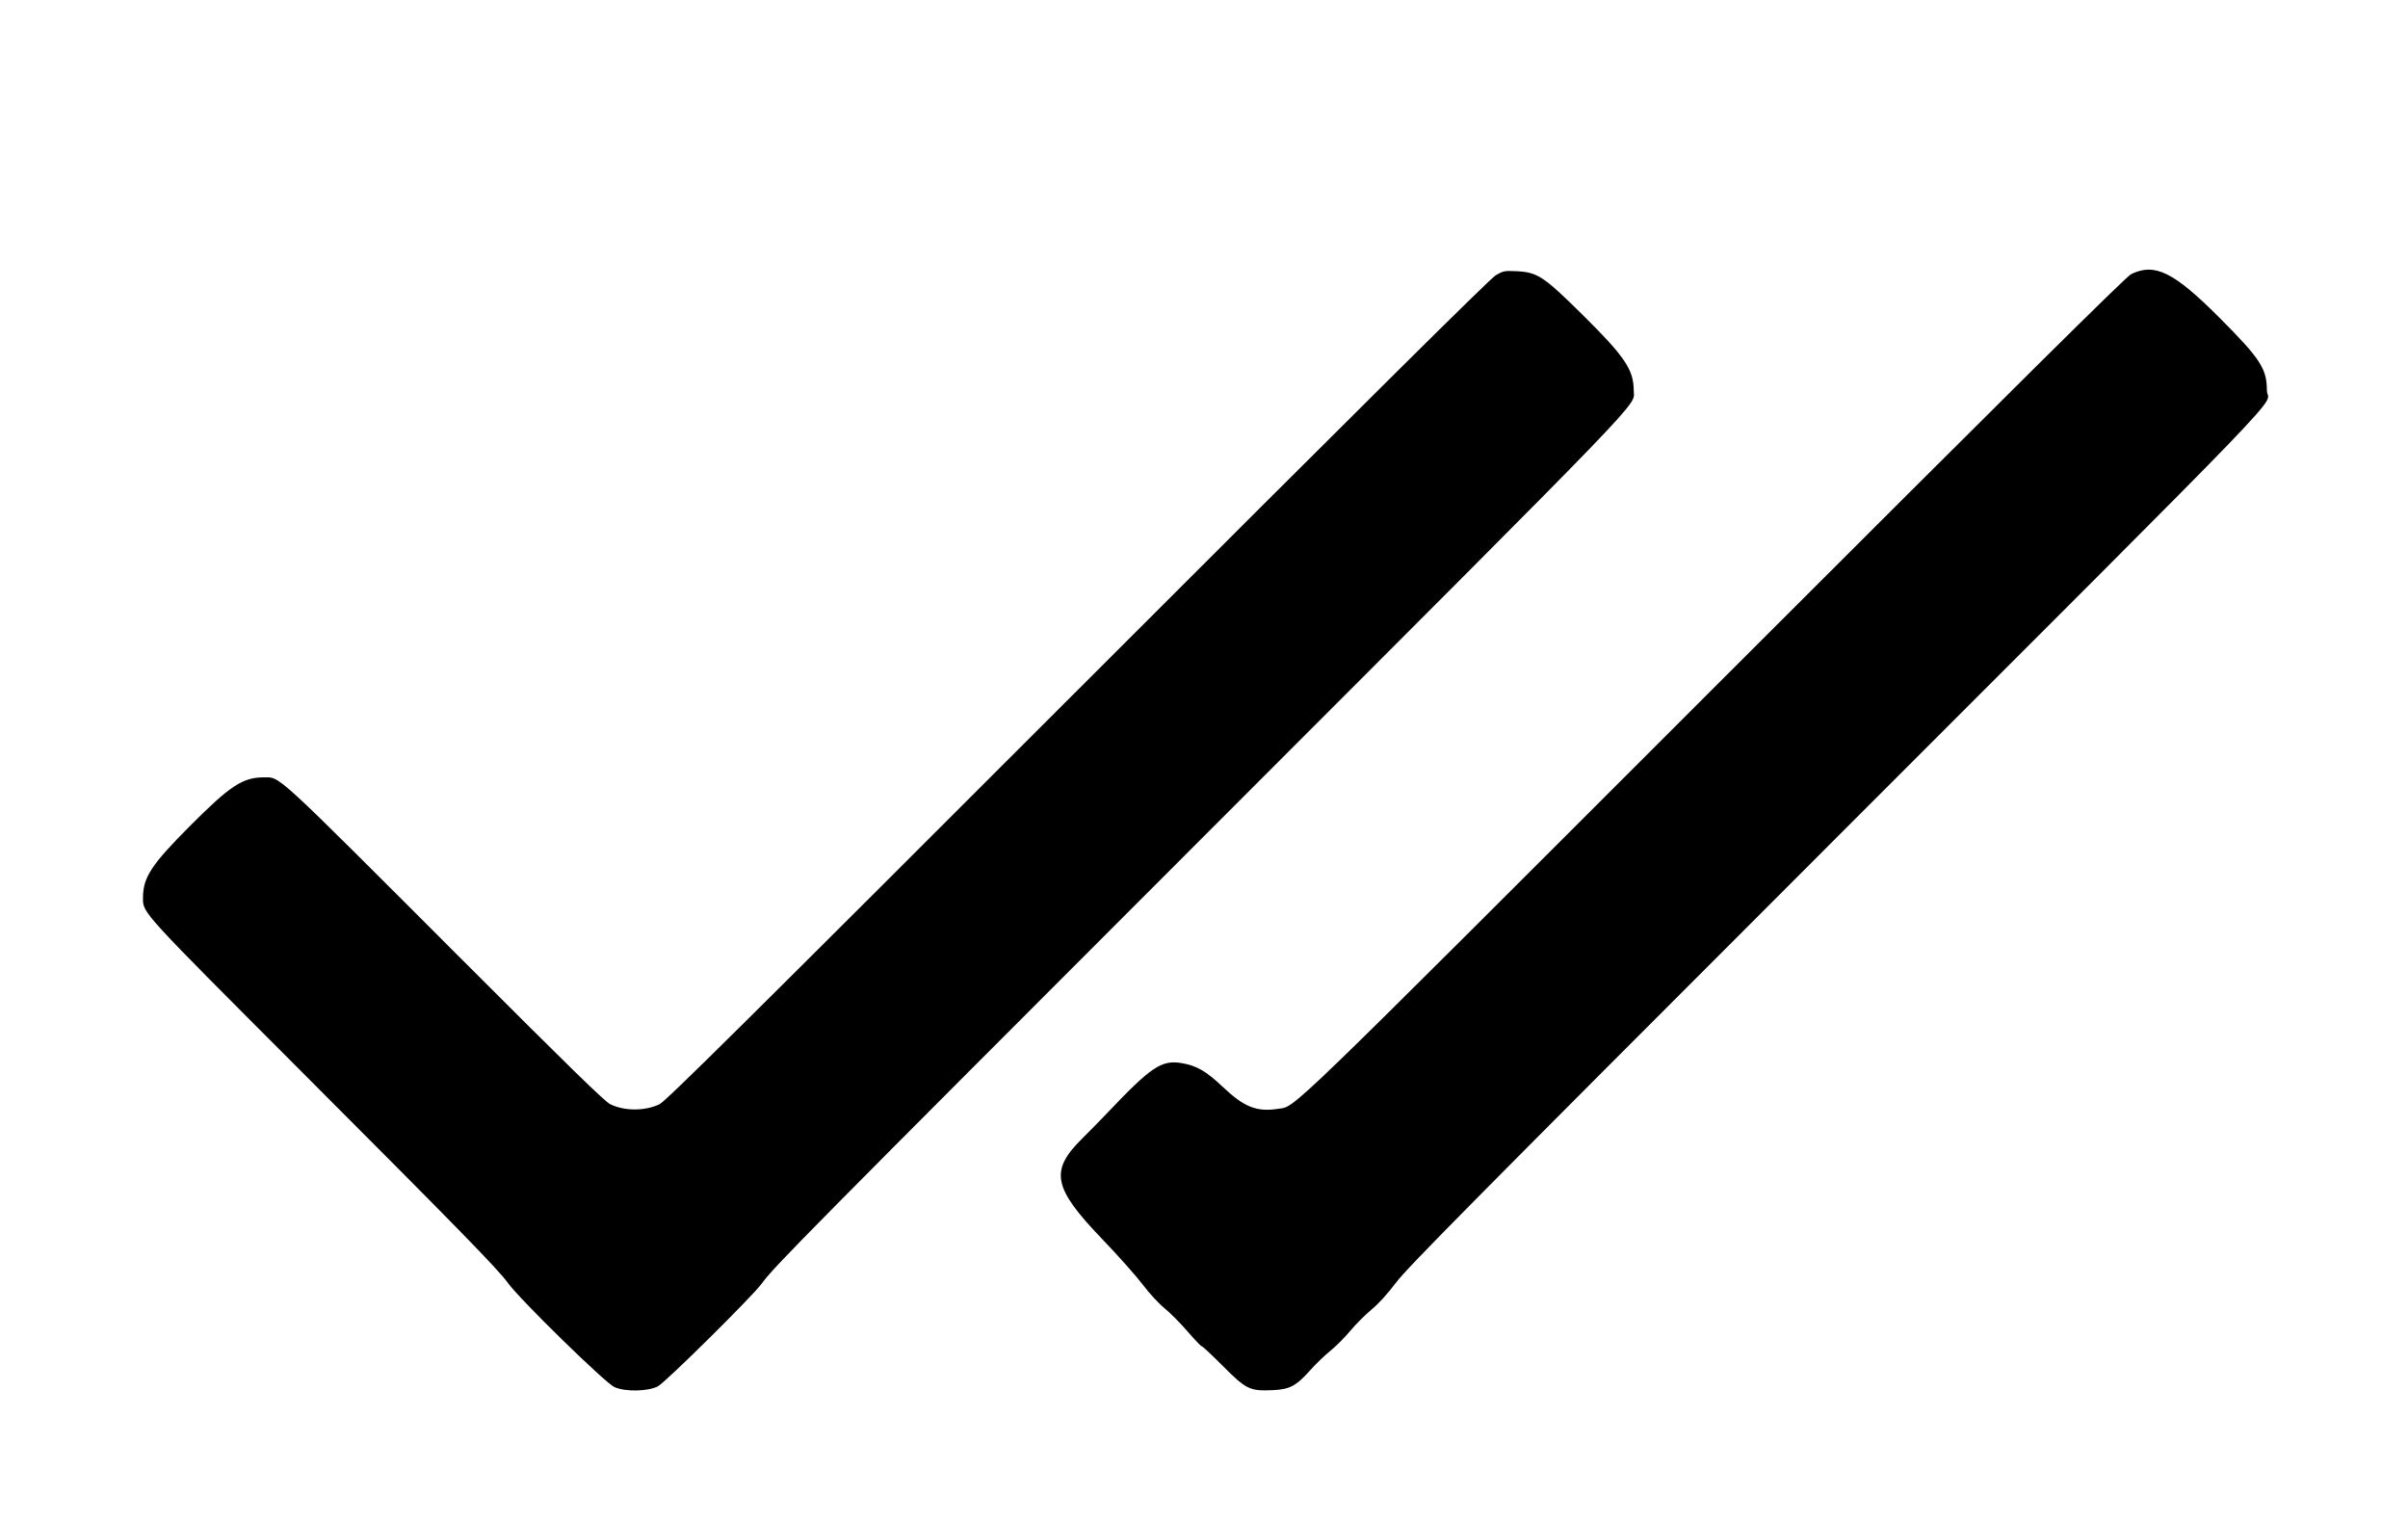 <svg id="svg" version="1.1" xmlns="http://www.w3.org/2000/svg" xmlns:xlink="http://www.w3.org/1999/xlink" width="400" height="252.632" viewBox="0, 0, 400,252.632"><g id="svgg"><path id="path0" d="M248.461 45.722 C 247.529 46.268,227.148 66.488,178.969 114.663 C 123.179 170.449,110.568 182.939,109.544 183.420 C 107.101 184.569,103.776 184.569,101.388 183.422 C 100.463 182.977,94.806 177.461,76.563 159.210 C 45.137 127.770,46.609 129.122,43.807 129.122 C 40.325 129.122,38.221 130.507,31.573 137.178 C 25.090 143.683,23.752 145.738,23.752 149.187 C 23.752 151.661,23.383 151.257,49.856 177.763 C 76.434 204.373,82.677 210.767,84.401 213.140 C 86.395 215.886,100.496 229.670,102.043 230.386 C 103.802 231.201,107.626 231.138,109.286 230.268 C 110.555 229.602,124.932 215.382,126.519 213.222 C 128.673 210.290,132.672 206.246,201.533 137.353 C 275.479 63.372,271.383 67.621,271.383 64.882 C 271.383 61.404,269.893 59.206,262.755 52.158 C 256.372 45.856,255.372 45.204,251.839 45.044 C 249.914 44.956,249.693 45.001,248.461 45.722 M354.011 45.535 C 353.164 45.950,335.478 63.482,284.594 114.347 C 212.431 186.483,215.303 183.707,212.368 184.168 C 208.774 184.732,206.696 183.916,203.133 180.544 C 200.354 177.913,198.767 176.995,196.289 176.585 C 192.927 176.027,191.230 177.169,183.847 184.955 C 182.864 185.992,181.021 187.868,179.752 189.124 C 174.352 194.472,174.905 197.279,183.028 205.745 C 185.692 208.521,188.743 211.947,189.809 213.358 C 190.921 214.831,192.466 216.507,193.435 217.294 C 194.364 218.047,196.085 219.780,197.260 221.145 C 198.435 222.510,199.504 223.626,199.636 223.626 C 199.769 223.626,201.333 225.088,203.113 226.875 C 206.997 230.774,207.608 231.074,211.346 230.910 C 214.260 230.783,215.282 230.240,217.700 227.538 C 218.641 226.487,220.127 225.058,221.002 224.361 C 221.877 223.664,223.348 222.190,224.270 221.084 C 225.192 219.979,226.789 218.377,227.819 217.526 C 229.014 216.537,230.490 214.915,231.899 213.042 C 233.780 210.542,244.149 200.064,301.941 142.262 C 384.511 59.678,376.567 67.922,376.560 64.825 C 376.552 61.239,375.457 59.562,368.688 52.780 C 361.099 45.175,357.935 43.614,354.011 45.535 " stroke="none" fill-rule="evenodd"></path></g></svg>